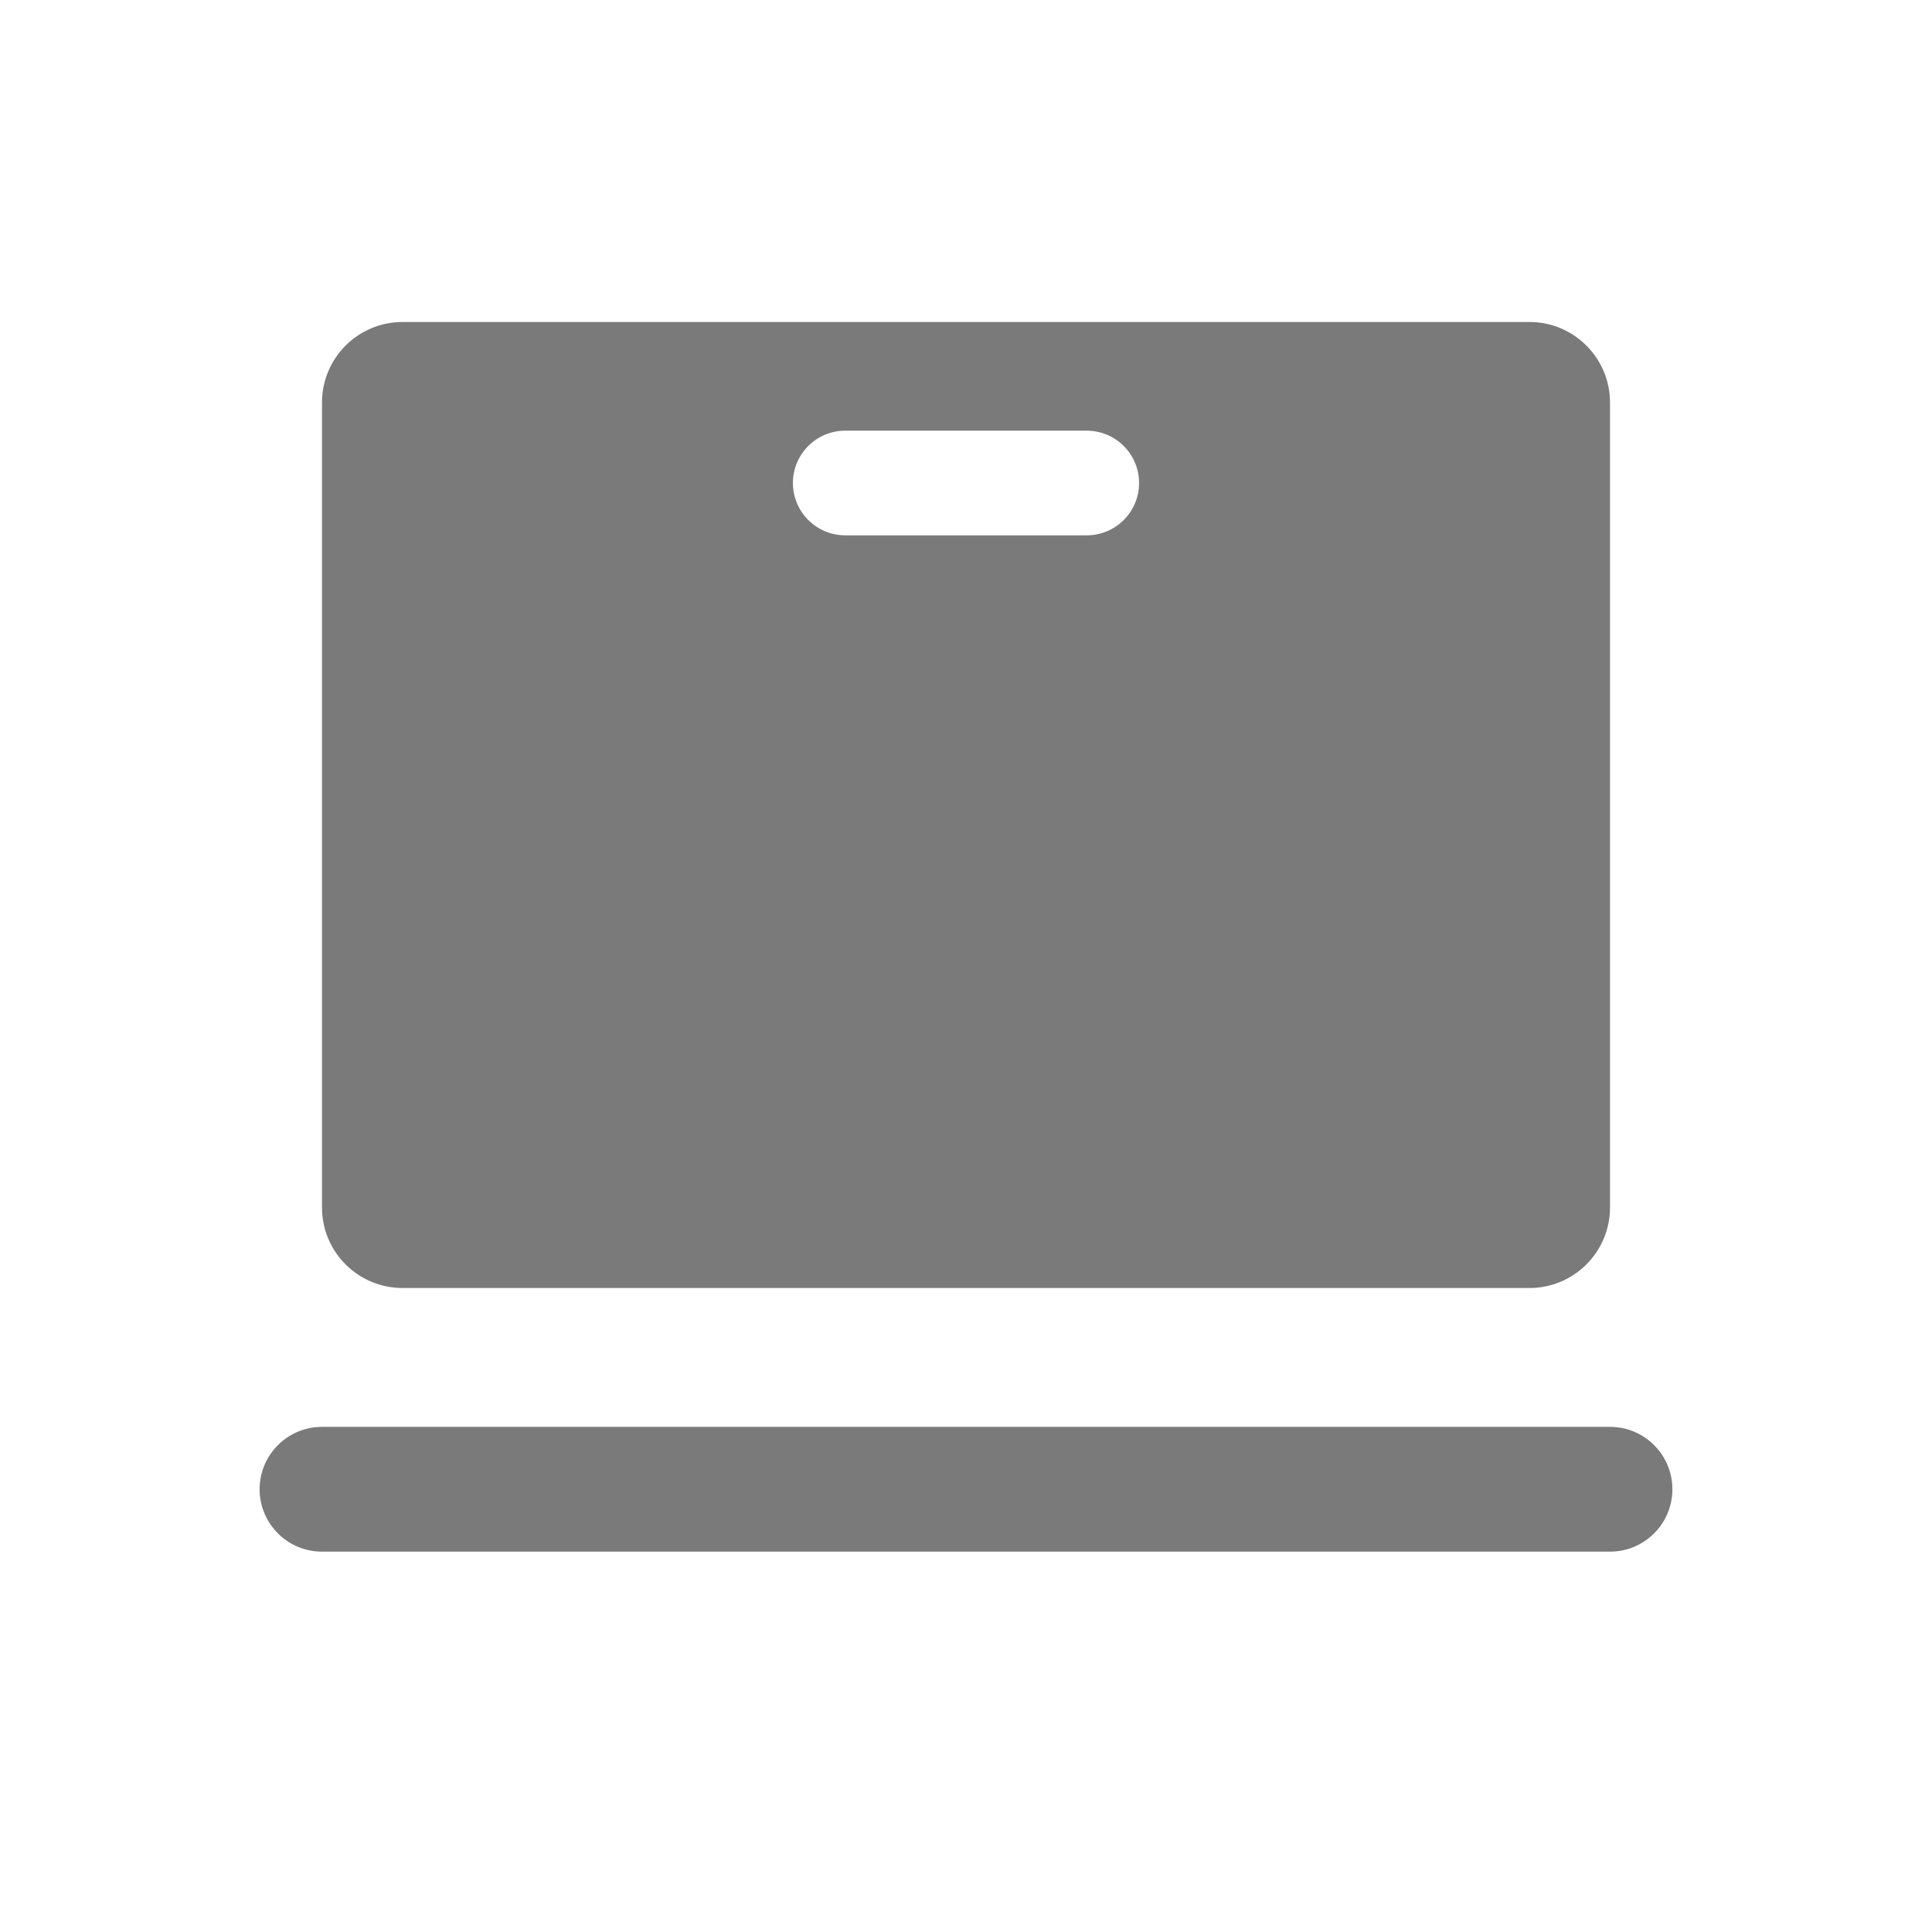 <svg width="24" height="24" viewBox="0 0 24 24" fill="none" xmlns="http://www.w3.org/2000/svg">
<path fill-rule="evenodd" clip-rule="evenodd" d="M4 5C4 4.448 4.448 4 5 4H19C19.552 4 20 4.448 20 5V15C20 15.552 19.552 16 19 16H5C4.448 16 4 15.552 4 15V5ZM9.85 6C9.85 5.641 10.141 5.35 10.5 5.35H13.5C13.859 5.35 14.15 5.641 14.15 6C14.15 6.359 13.859 6.65 13.5 6.65H10.5C10.141 6.65 9.85 6.359 9.85 6ZM4 17.725C3.572 17.725 3.225 18.072 3.225 18.5C3.225 18.928 3.572 19.275 4 19.275H20C20.428 19.275 20.775 18.928 20.775 18.5C20.775 18.072 20.428 17.725 20 17.725H4Z" fill="#7A7A7A"/>
</svg>
